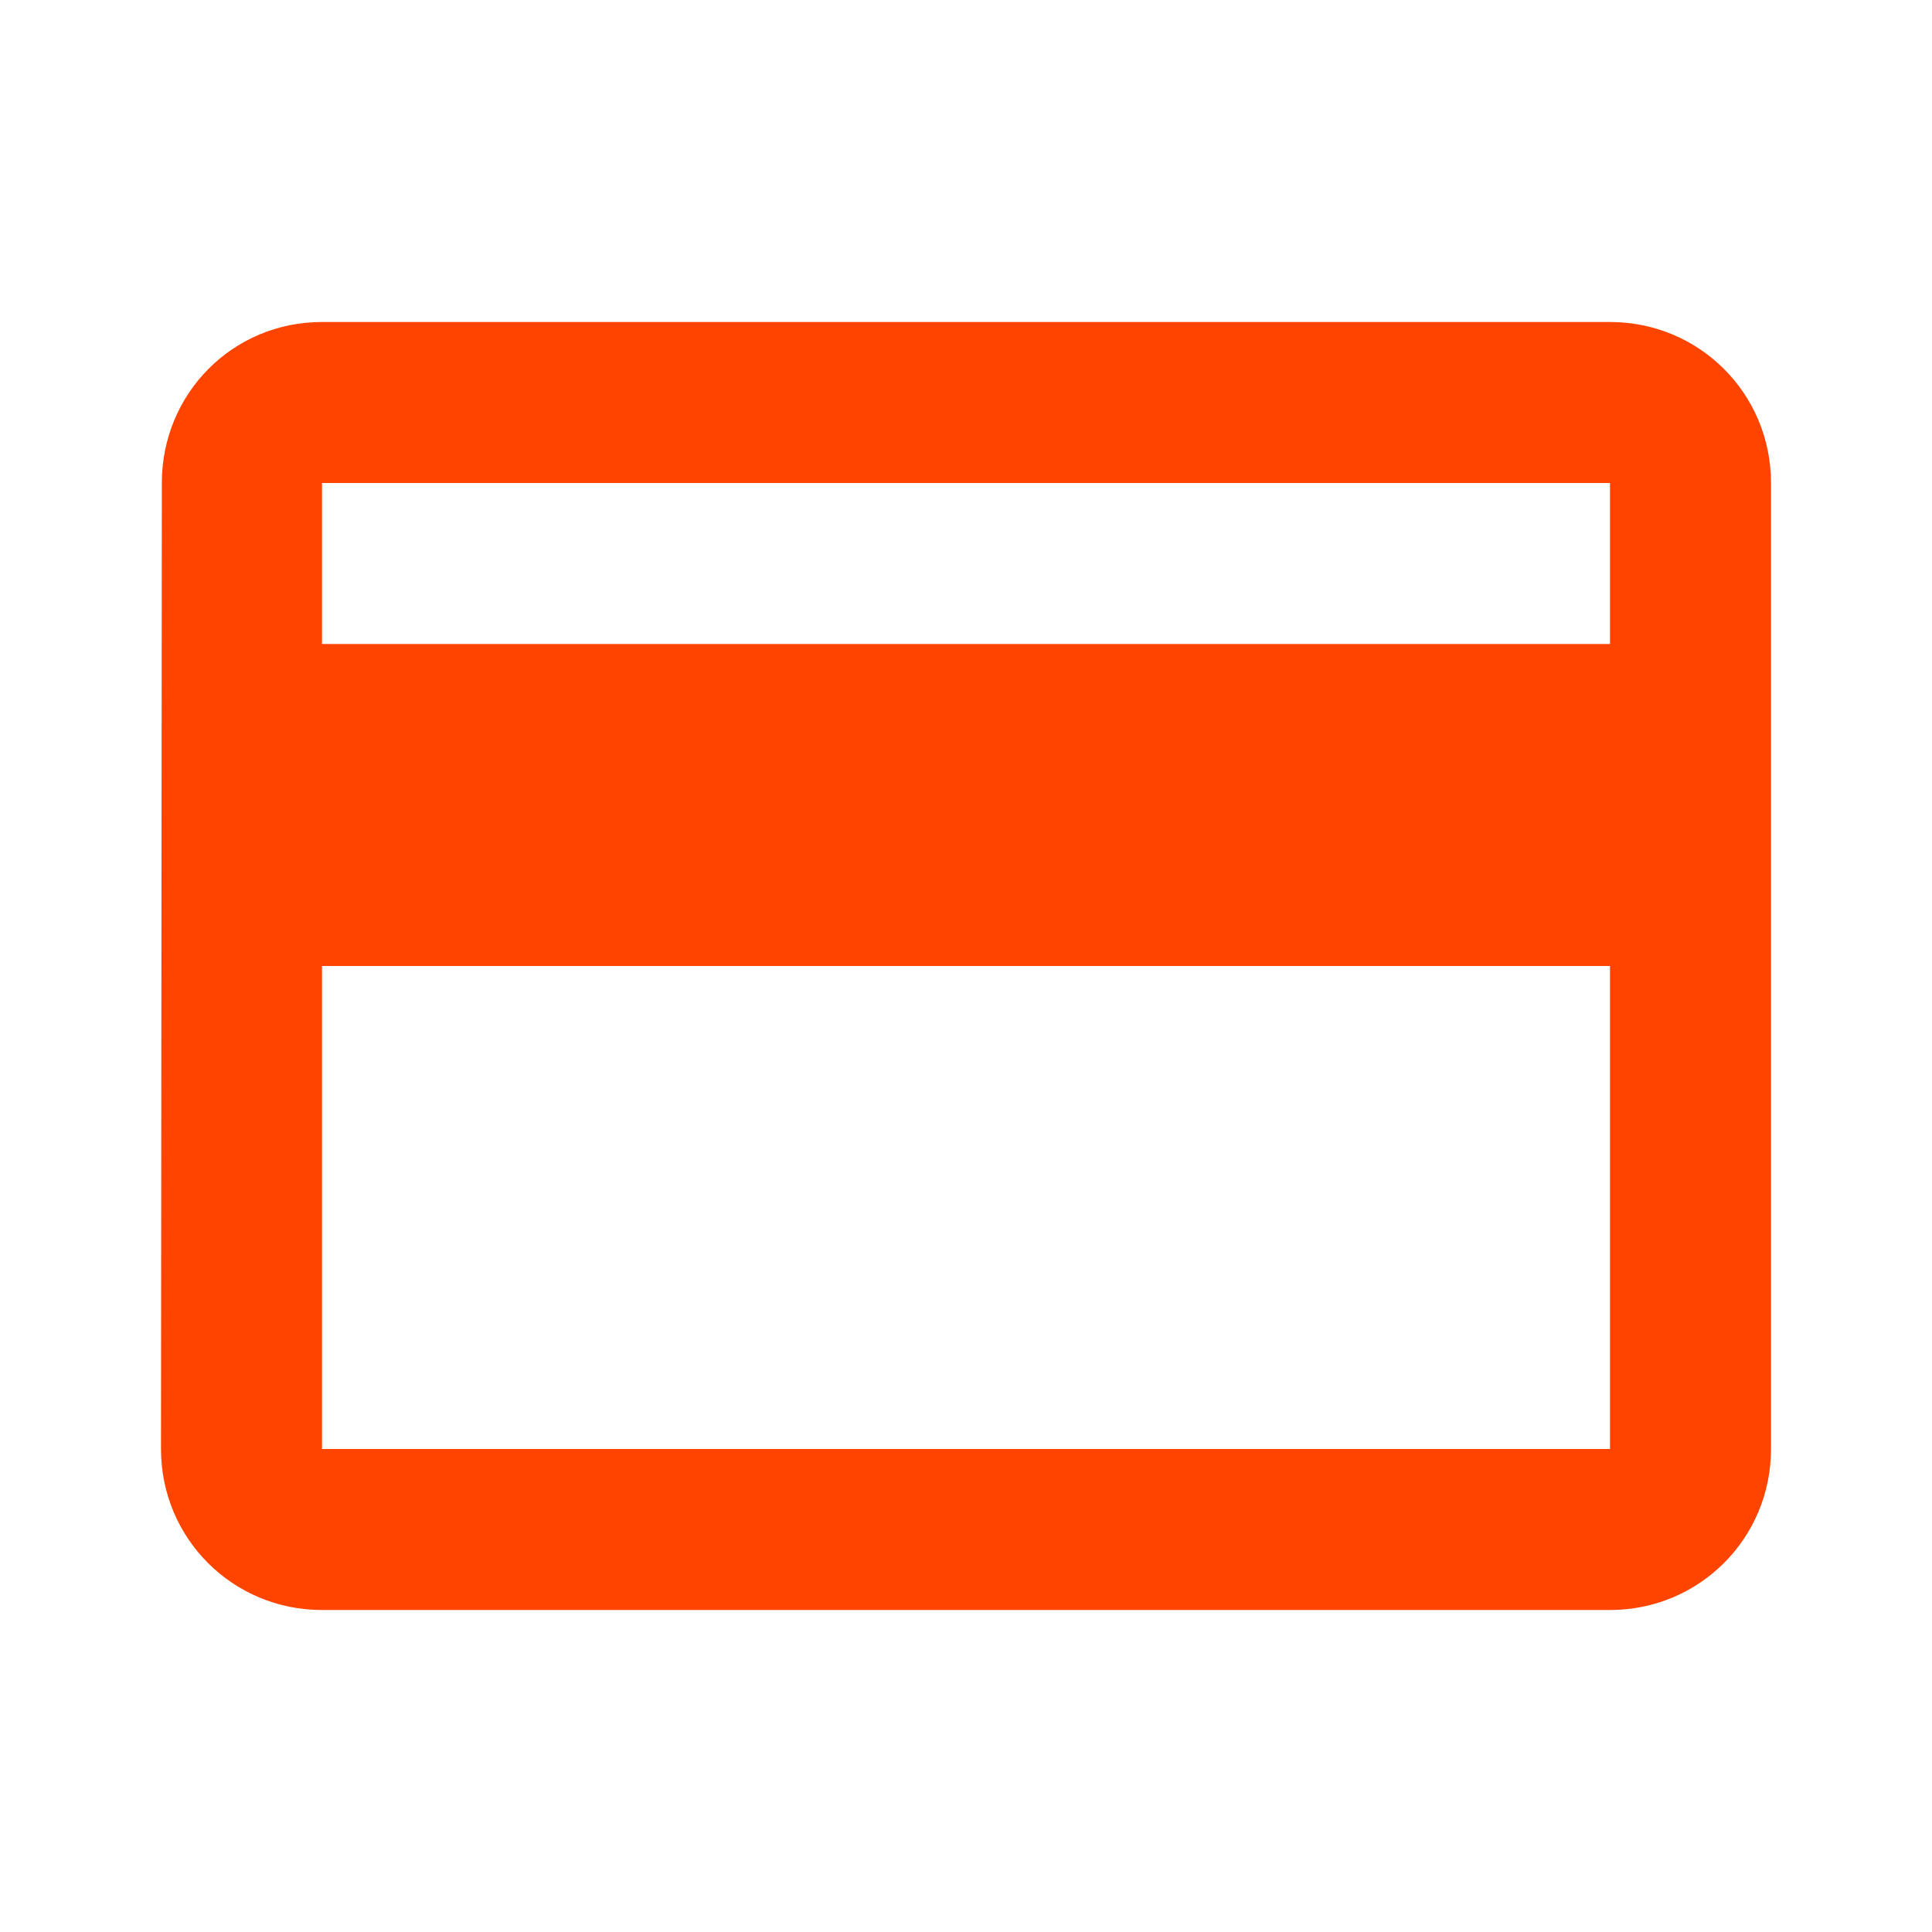 <svg width="30" height="30" viewBox="0 0 30 30" fill="none" xmlns="http://www.w3.org/2000/svg">
<g clip-path="url(#clip0_1_53)">
<g clip-path="url(#clip1_1_53)">
<path d="M25 5H5C3.612 5 2.513 6.112 2.513 7.5L2.5 22.5C2.5 23.887 3.612 25 5 25H25C26.387 25 27.5 23.887 27.5 22.5V7.5C27.5 6.112 26.387 5 25 5ZM25 22.5H5V15H25V22.5ZM25 10H5V7.5H25V10Z" fill="#FF4400"/>
</g>
</g>
<defs>
<clipPath id="clip0_1_53">
<rect width="30" height="30" fill="white"/>
</clipPath>
<clipPath id="clip1_1_53">
<rect width="30" height="30" fill="white"/>
</clipPath>
</defs>
</svg>
